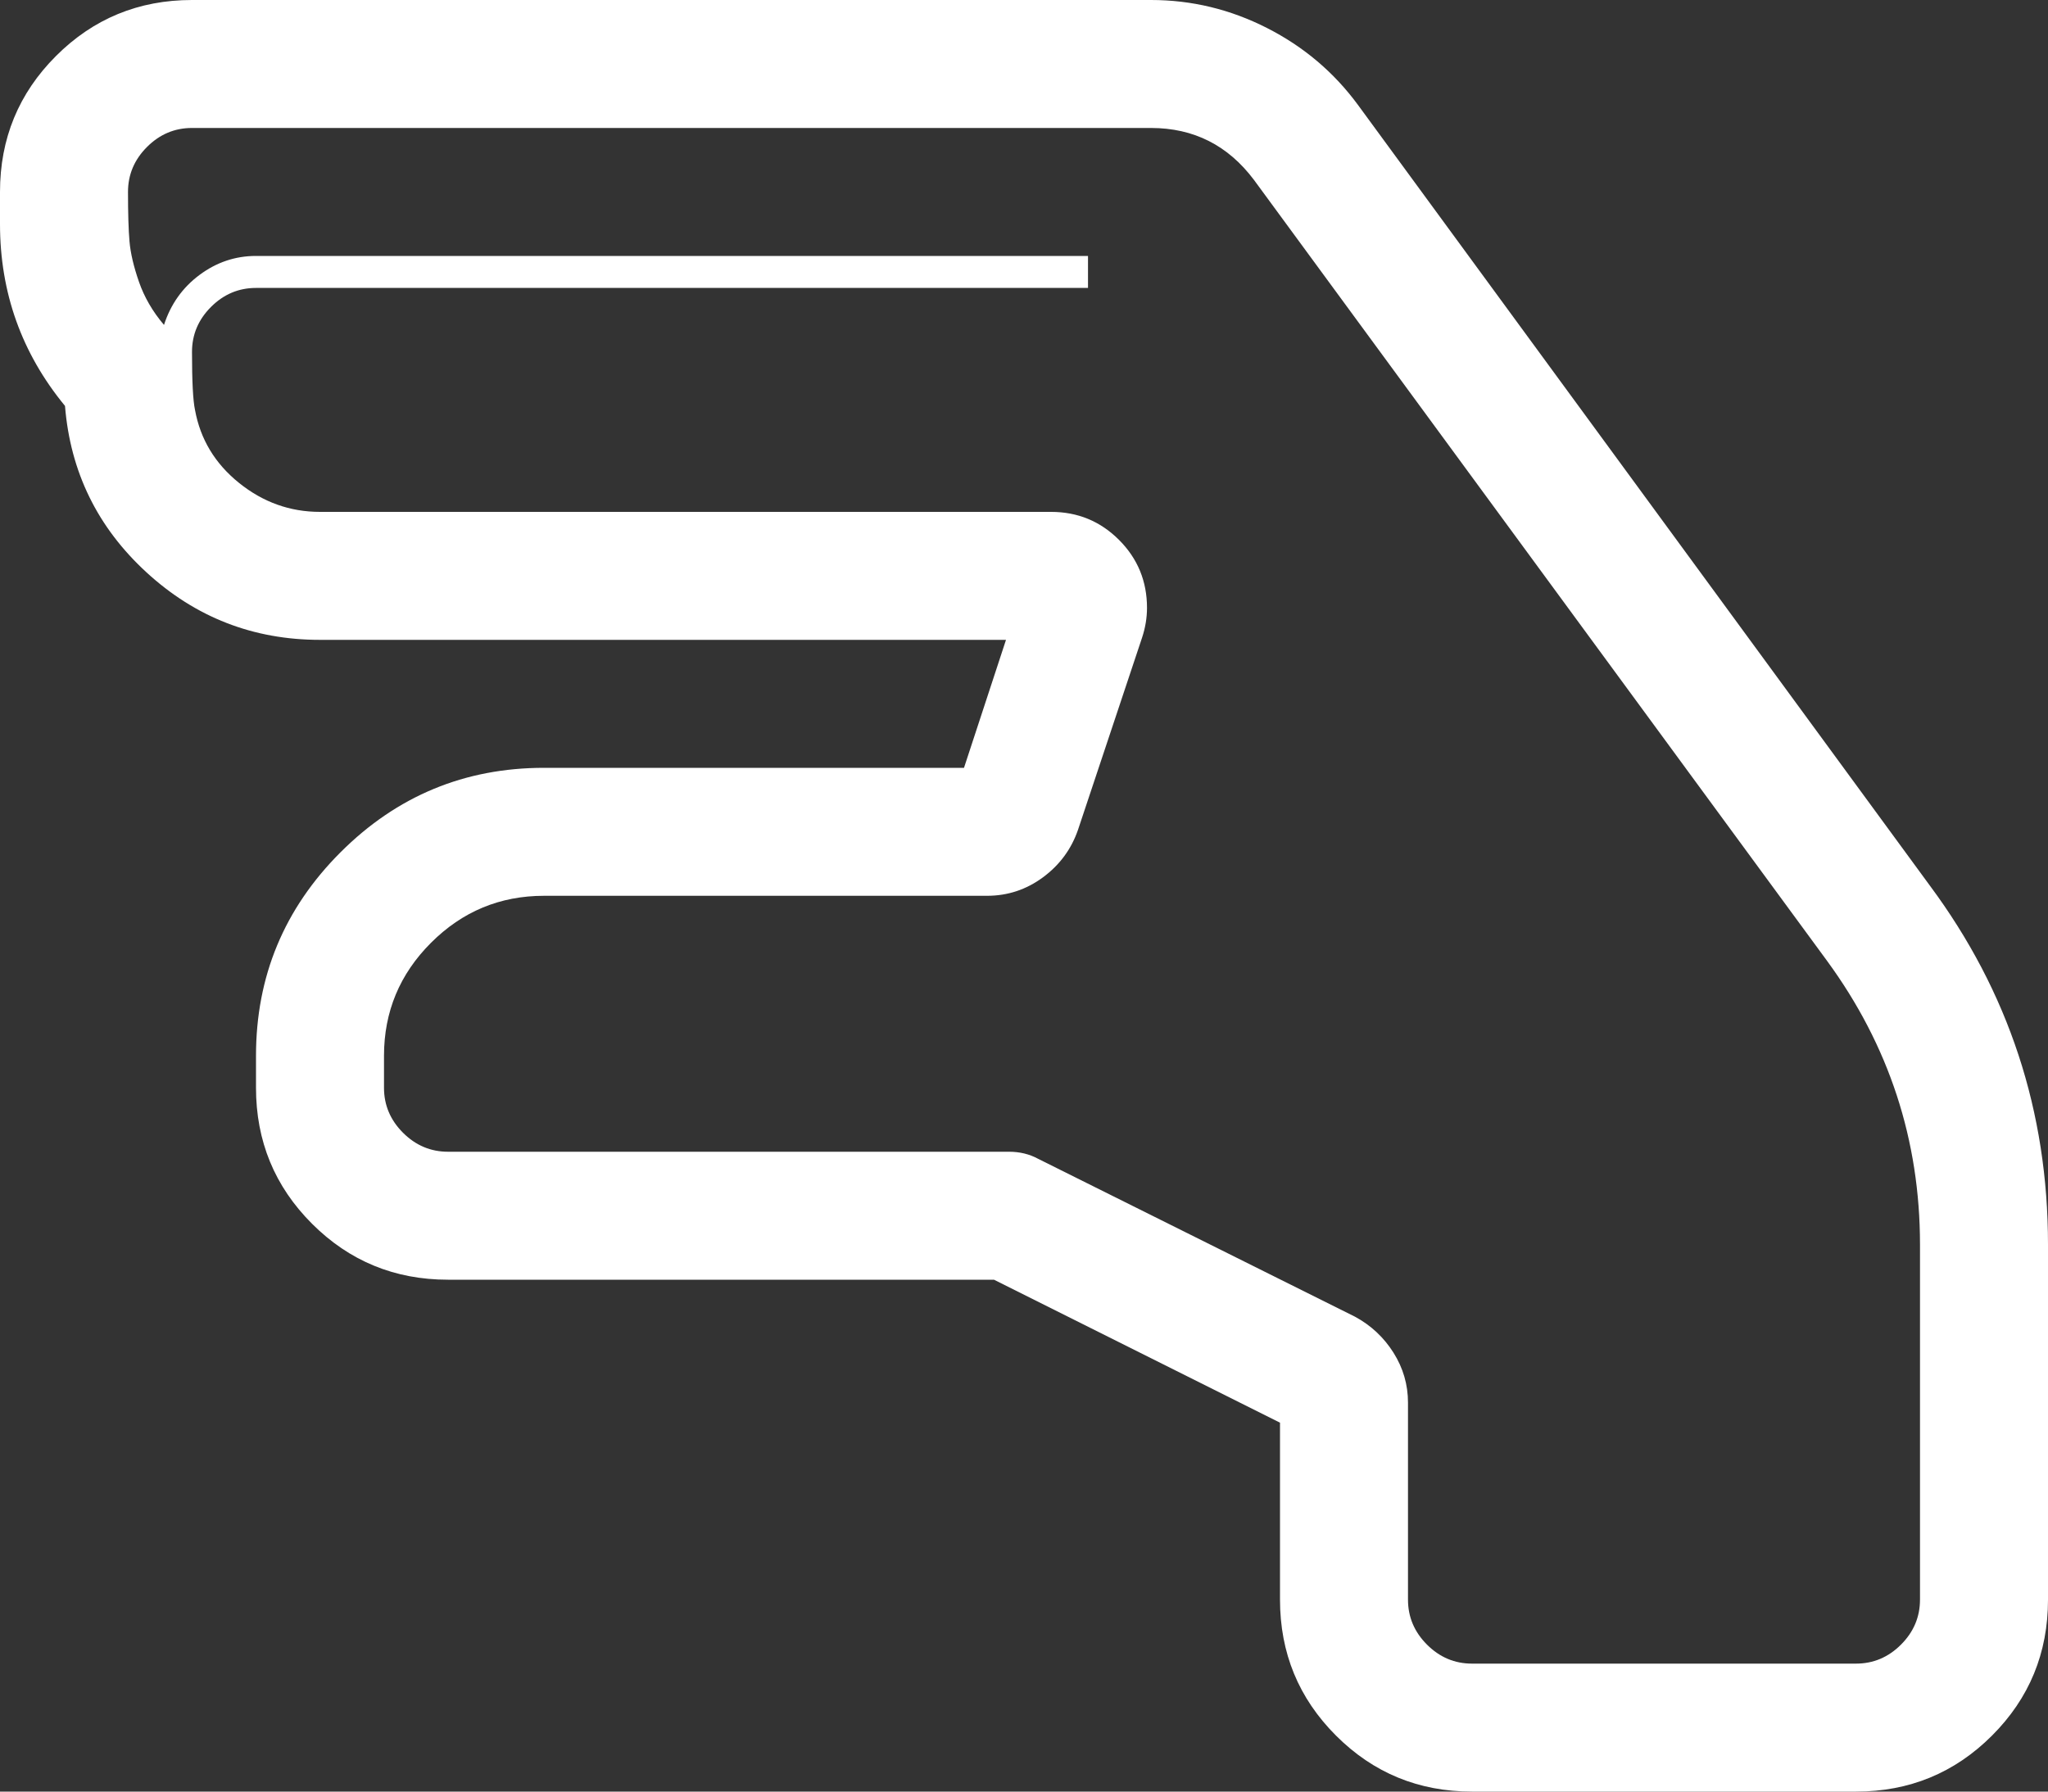 <svg width="2048" height="1792" xmlns="http://www.w3.org/2000/svg"><rect width="100%" height="100%" fill="#333333" stroke="none"/><path d="M1151 0q61 0 116 28t91 77l572 781q118 159 118 359v355q0 80-56 136t-136 56h-384q-80 0-136-56t-56-136v-177l-286-143H448q-80 0-136-56t-56-136v-32q0-119 84.5-203.5T544 768h420l42-128H320q-100 0-173.5-67.5T65 406Q0 327 0 224v-32q0-80 56-136T192 0h959zm769 1600v-355q0-157-93-284l-573-781q-39-52-103-52H192q-26 0-45 19t-19 45q0 32 1.5 49.5T139 282t25 43q10-31 35.5-50t56.5-19h832v32H256q-26 0-45 19t-19 45q0 44 3 58 8 44 44 73t81 29h731q40 0 68 28t28 68q0 15-5 30l-64 192q-10 29-35 47.5T987 896H544q-66 0-113 47t-47 113v32q0 26 19 45t45 19h561q16 0 29 7l317 158q24 13 38.5 36t14.5 50v197q0 26 19 45t45 19h384q26 0 45-19t19-45z" fill="#fff"/></svg>